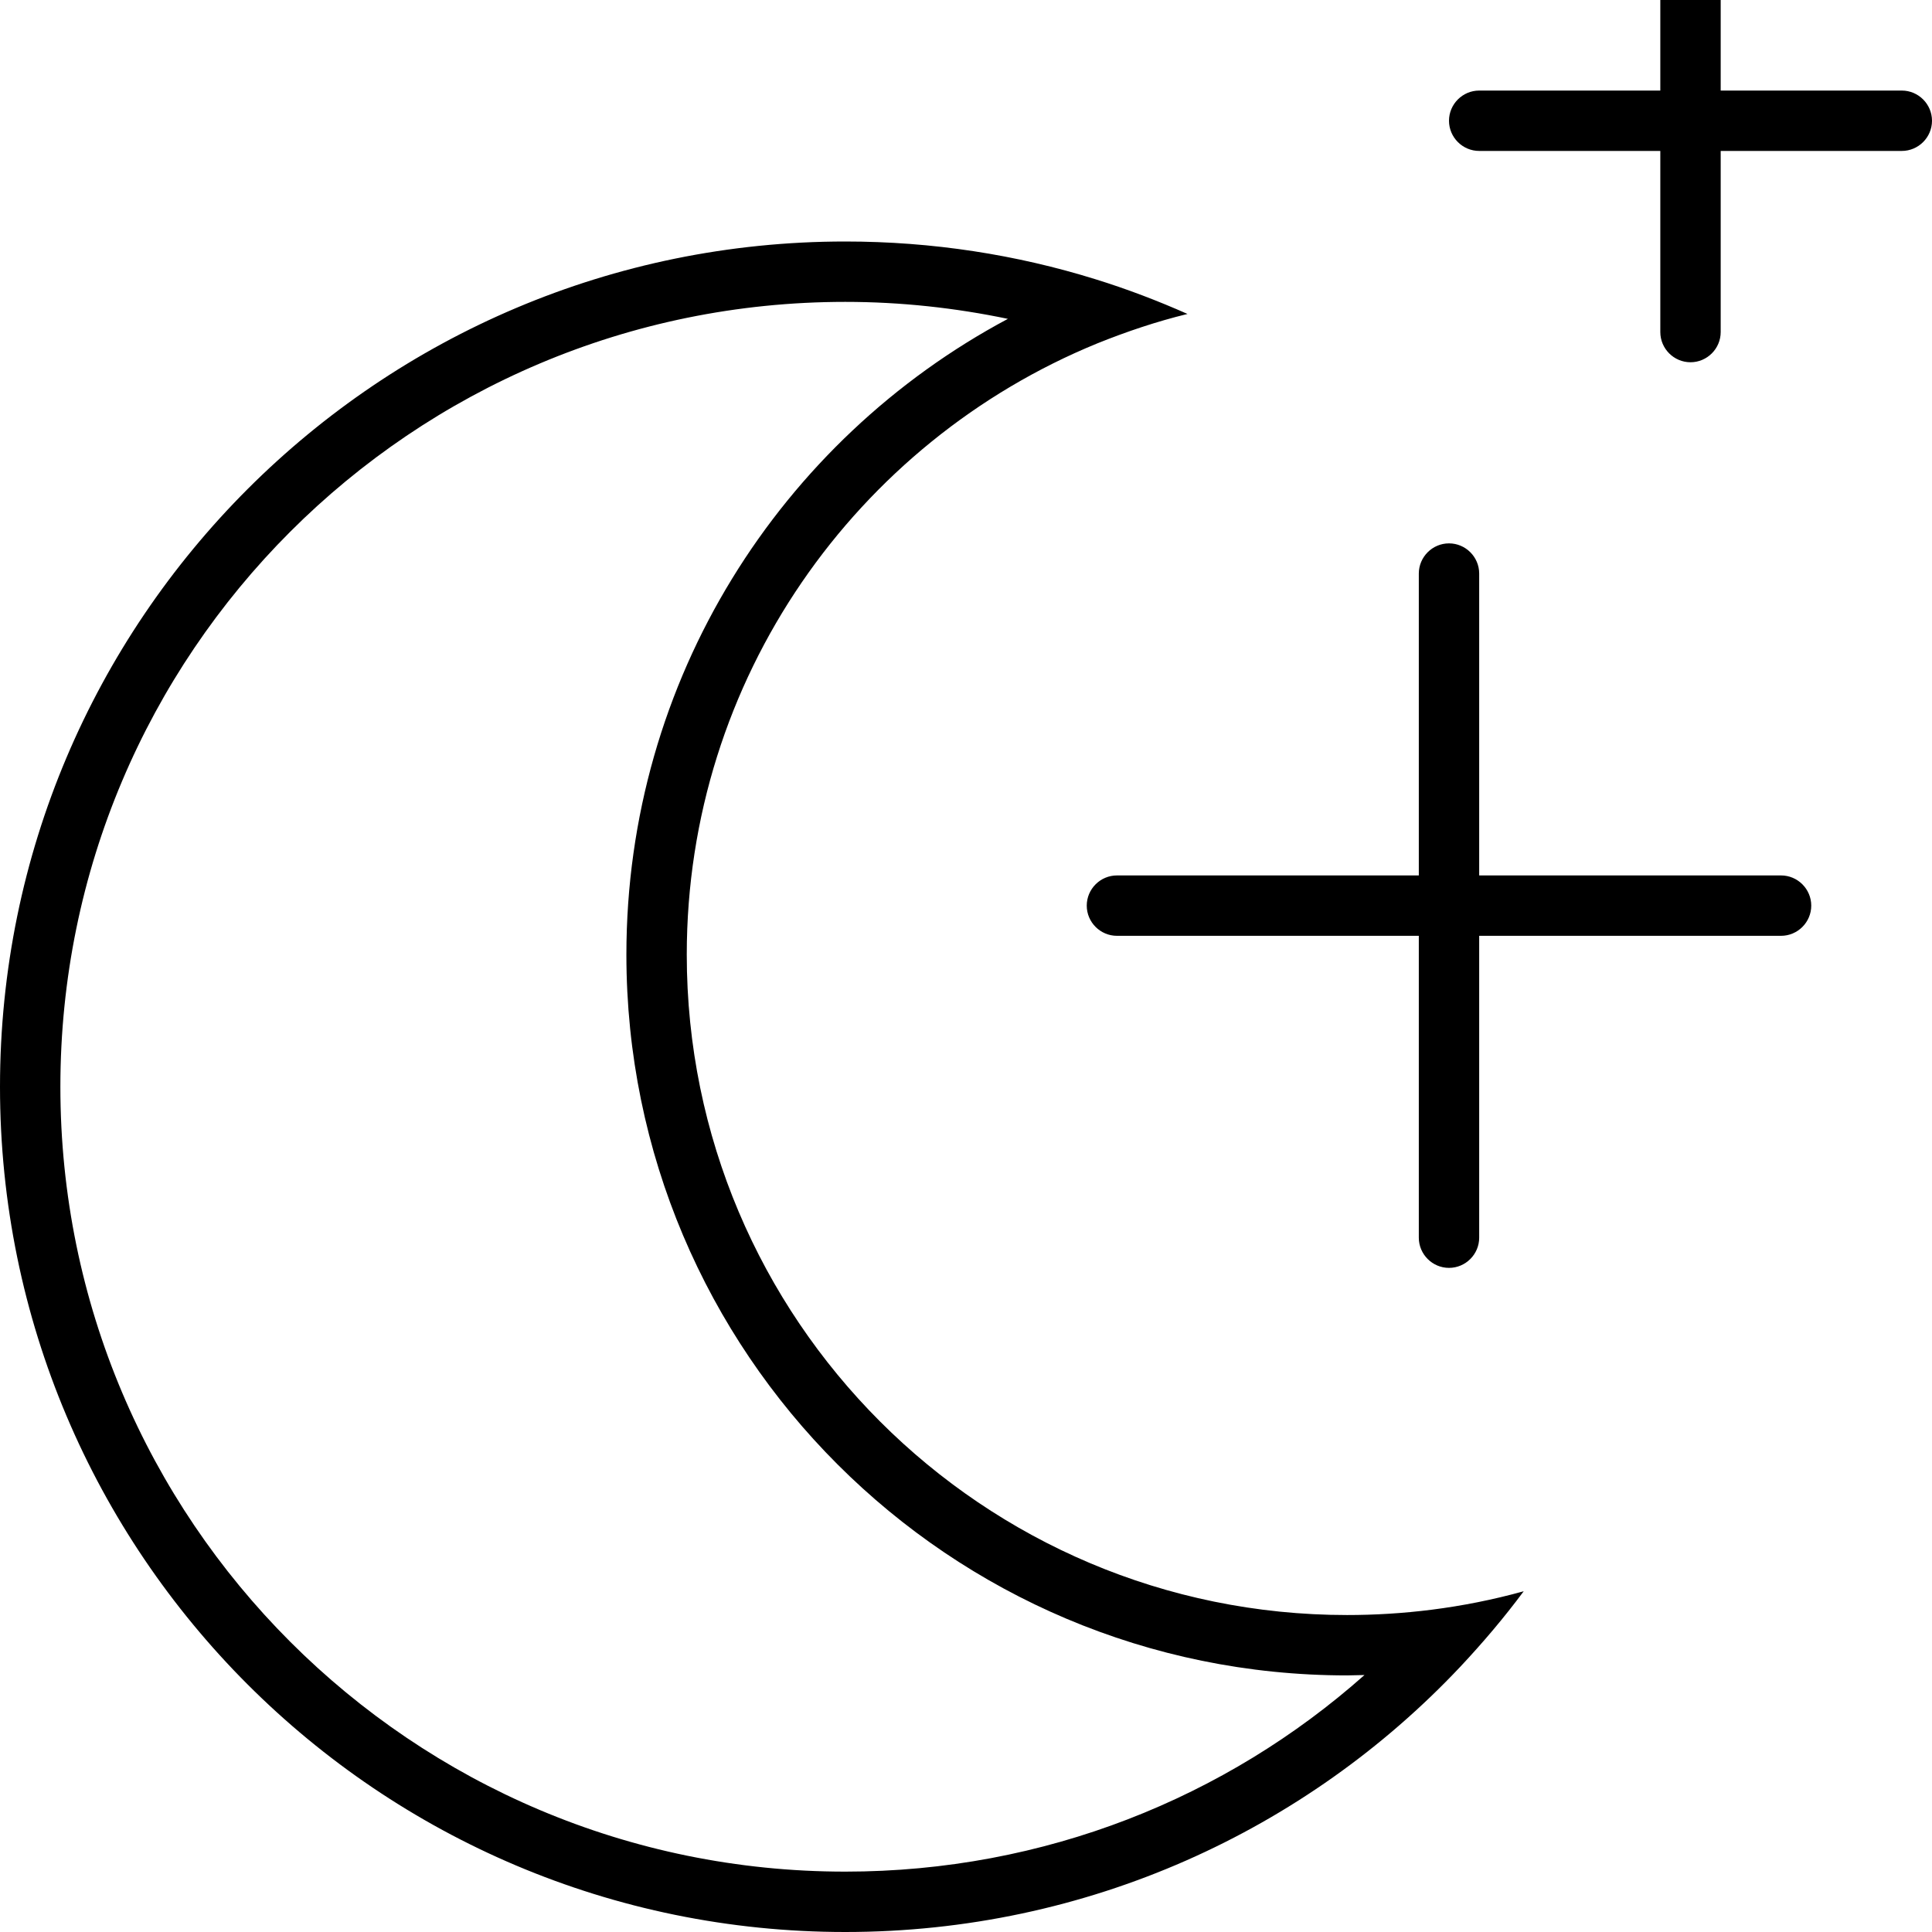 <svg fill="currentColor" xmlns="http://www.w3.org/2000/svg" viewBox="0 0 512 512"><!--! Font Awesome Pro 7.1.0 by @fontawesome - https://fontawesome.com License - https://fontawesome.com/license (Commercial License) Copyright 2025 Fonticons, Inc. --><path fill="currentColor" d="M448-32c4.4 0 8 3.6 8 8l0 48 48 0c4.4 0 8 3.6 8 8s-3.6 8-8 8l-48 0 0 48c0 4.4-3.6 8-8 8s-8-3.6-8-8l0-48-48 0c-4.4 0-8-3.6-8-8s3.6-8 8-8l48 0 0-48c0-4.4 3.6-8 8-8zM384 144c4.4 0 8 3.6 8 8l0 80 80 0c4.4 0 8 3.6 8 8s-3.6 8-8 8l-80 0 0 80c0 4.4-3.6 8-8 8s-8-3.6-8-8l0-80-80 0c-4.4 0-8-3.6-8-8s3.6-8 8-8l80 0 0-80c0-4.4 3.6-8 8-8zM290.3 74c8.4 2.6 16.5 5.7 24.4 9.2-8.2 2-16.2 4.7-23.9 7.8-63.8 26.1-108.8 88.8-108.8 162 0 96.6 78.3 175 175 175 14.3 0 30.2-1.7 46.8-6.3-5.2 7-10.8 13.6-16.8 20-40.8 43.3-98.8 70.3-163 70.3-123.7 0-224-100.3-224-224S100.3 64 224 64c23.1 0 45.4 3.5 66.3 10zM224 80C109.1 80 16 173.1 16 288s93.1 208 208 208c52.8 0 101-19.6 137.6-52.1-1.5 0-3.1 .1-4.6 .1-105.5 0-191-85.5-191-191 0-73 40.9-136.4 101.1-168.5-13.9-2.9-28.3-4.5-43.1-4.5z"/></svg>